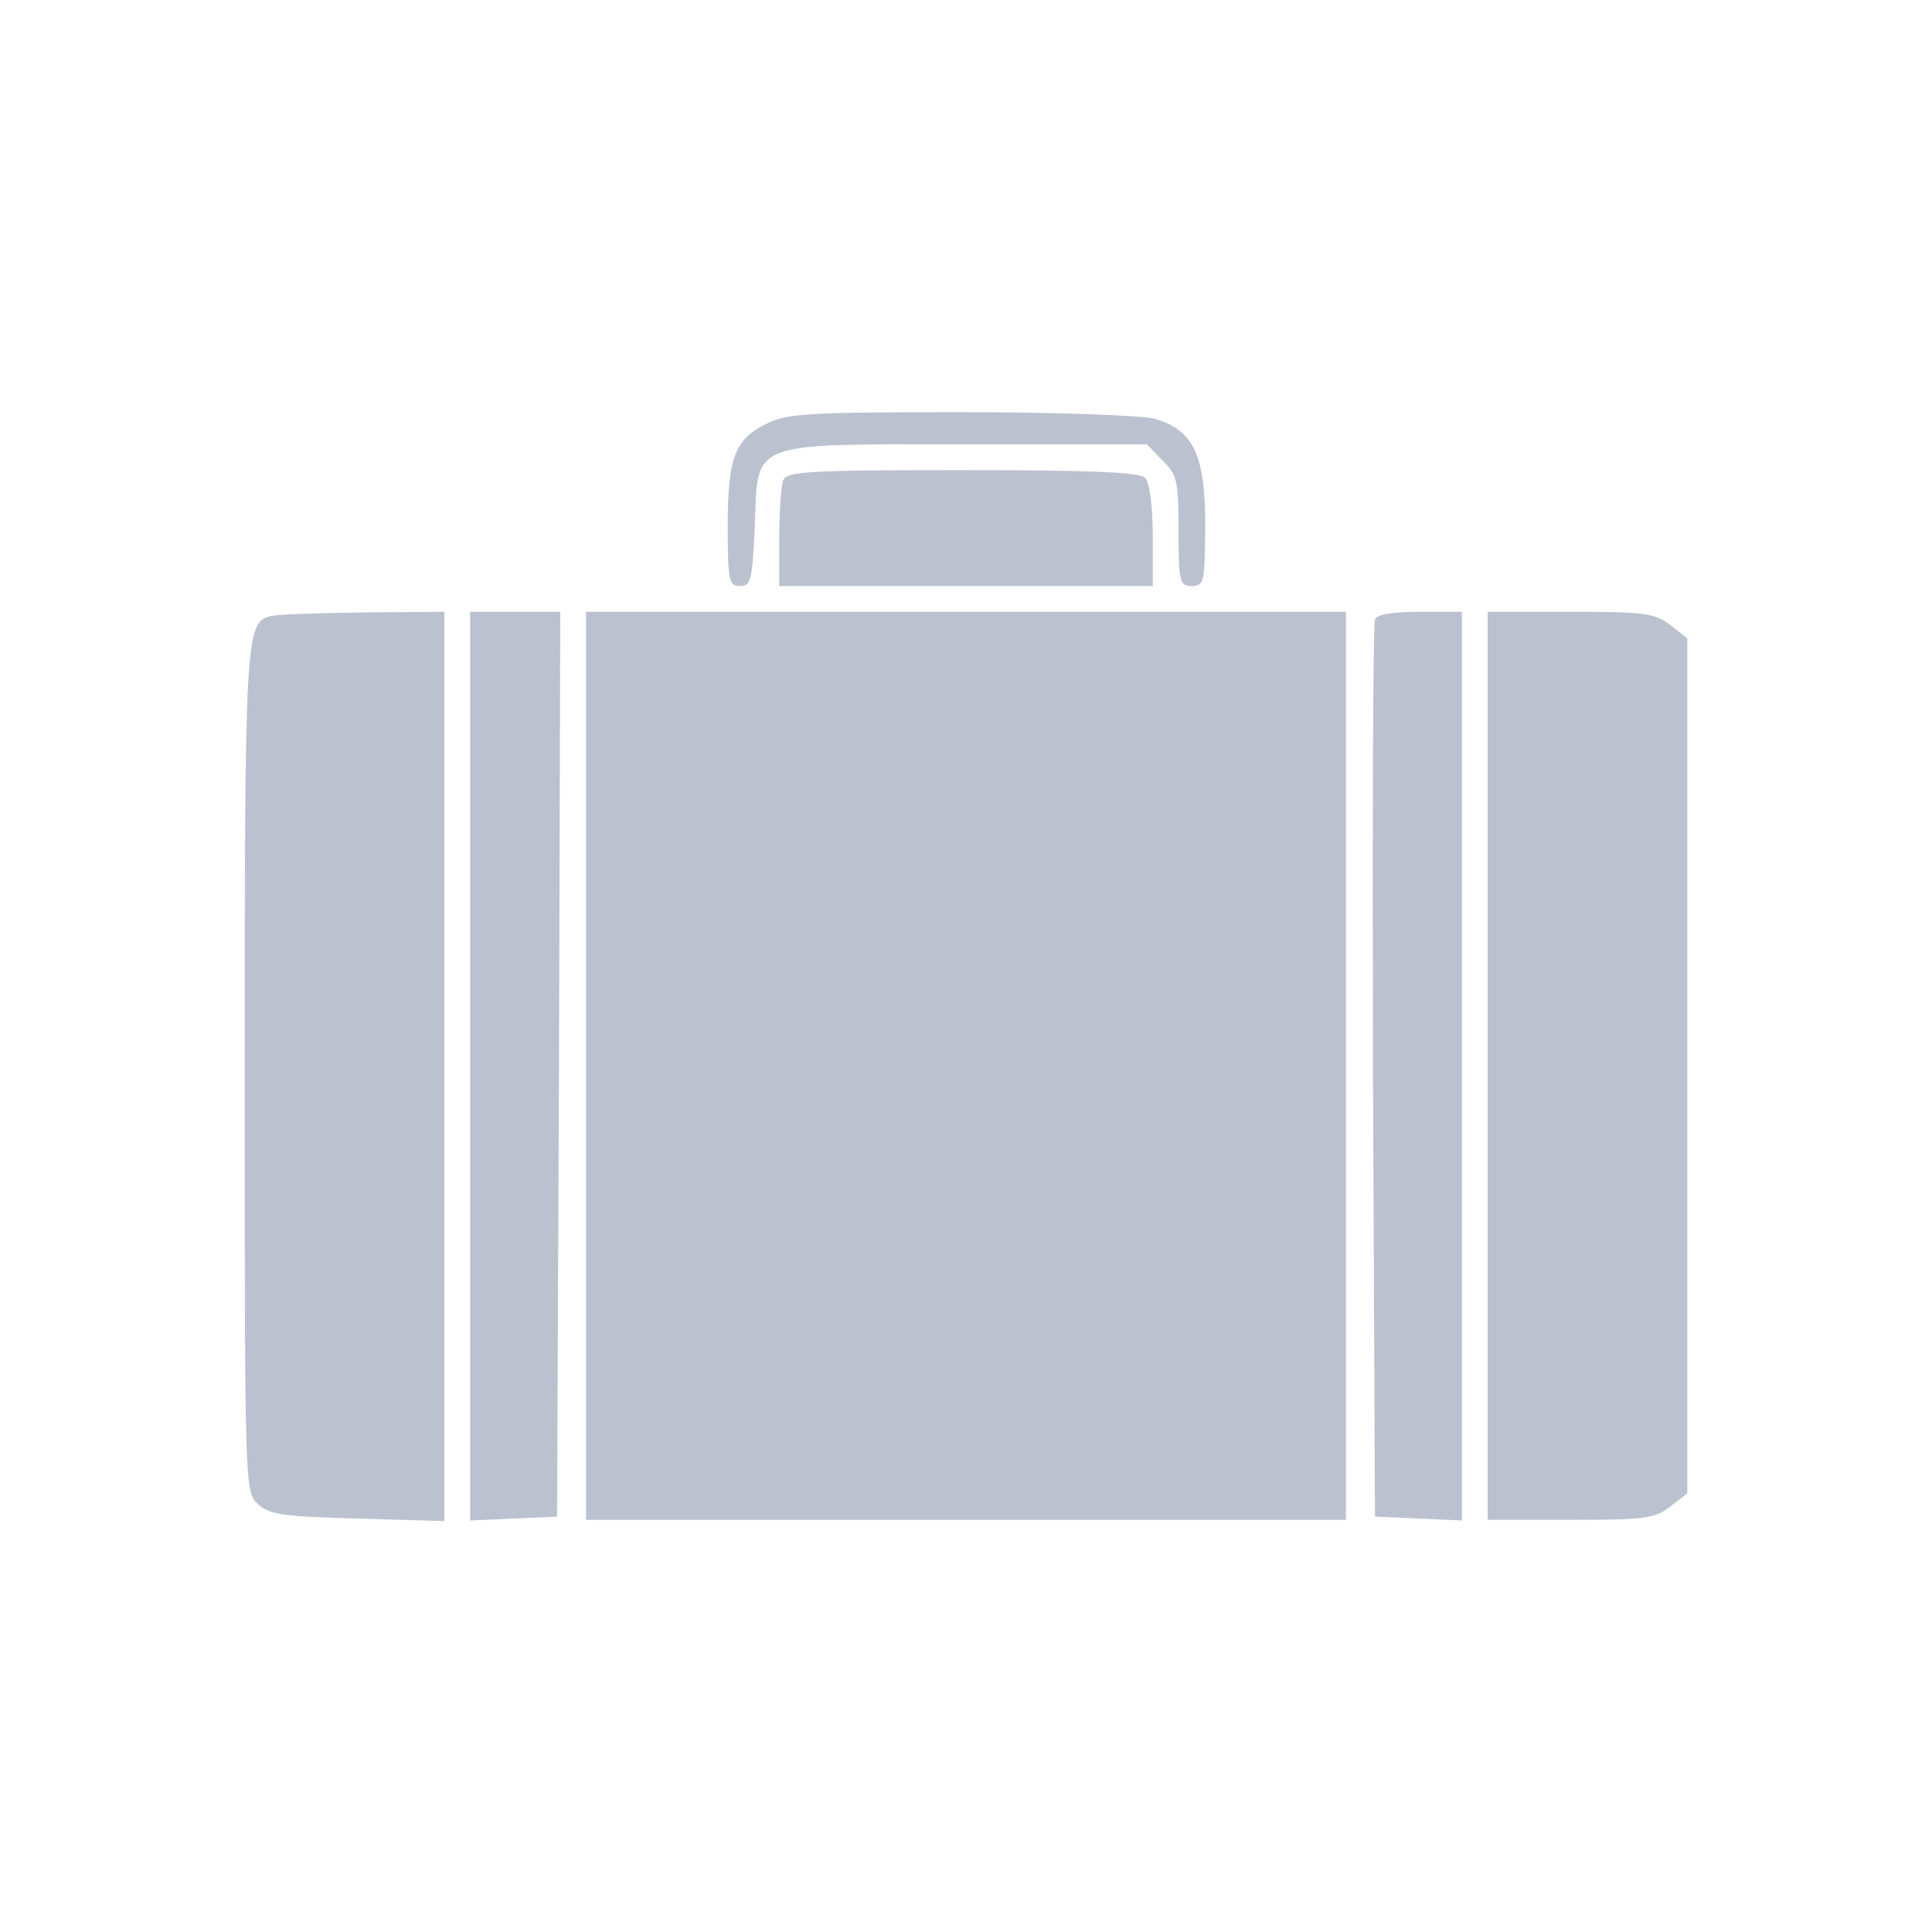 <?xml version="1.0" standalone="no"?>
<!DOCTYPE svg PUBLIC "-//W3C//DTD SVG 20010904//EN"
 "http://www.w3.org/TR/2001/REC-SVG-20010904/DTD/svg10.dtd">
<svg version="1.0" xmlns="http://www.w3.org/2000/svg"
 width="300pt" height="300pt" viewBox="0 0 300 300"
 preserveAspectRatio="xMidYMid meet">

<g transform="translate(0,300) scale(0.1,-0.1)"
fill="#bbc1cf" stroke="none">
<path d="M1190 2342 c-49 -24 -60 -53 -60 -159 0 -85 2 -93 19 -93 17 0 19 9
23 91 5 136 -13 129 330 129 l279 0 24 -25 c23 -22 25 -32 25 -110 0 -78 2
-85 20 -85 18 0 20 7 21 58 4 141 -13 183 -79 202 -21 5 -151 10 -302 10 -232
0 -269 -2 -300 -18z"/>
<path d="M1216 2254 c-3 -9 -6 -49 -6 -90 l0 -74 290 0 290 0 0 78 c0 47 -5
83 -12 90 -9 9 -86 12 -284 12 -239 0 -273 -2 -278 -16z"/>
<path d="M419 2043 c-38 -10 -39 -37 -39 -707 0 -651 0 -653 21 -672 18 -16
40 -19 155 -22 l134 -4 0 706 0 706 -127 -1 c-71 -1 -135 -3 -144 -6z"/>
<path d="M730 1345 l0 -706 68 3 67 3 3 703 2 702 -70 0 -70 0 0 -705z"/>
<path d="M910 1345 l0 -705 590 0 590 0 0 705 0 705 -590 0 -590 0 0 -705z"/>
<path d="M2135 2038 c-3 -7 -4 -323 -3 -703 l3 -690 68 -3 67 -3 0 706 0 705
-65 0 c-43 0 -67 -4 -70 -12z"/>
<path d="M2310 1345 l0 -705 129 0 c115 0 131 2 155 21 l26 20 0 664 0 664
-26 20 c-24 19 -40 21 -155 21 l-129 0 0 -705z"/>
</g>
</svg>
